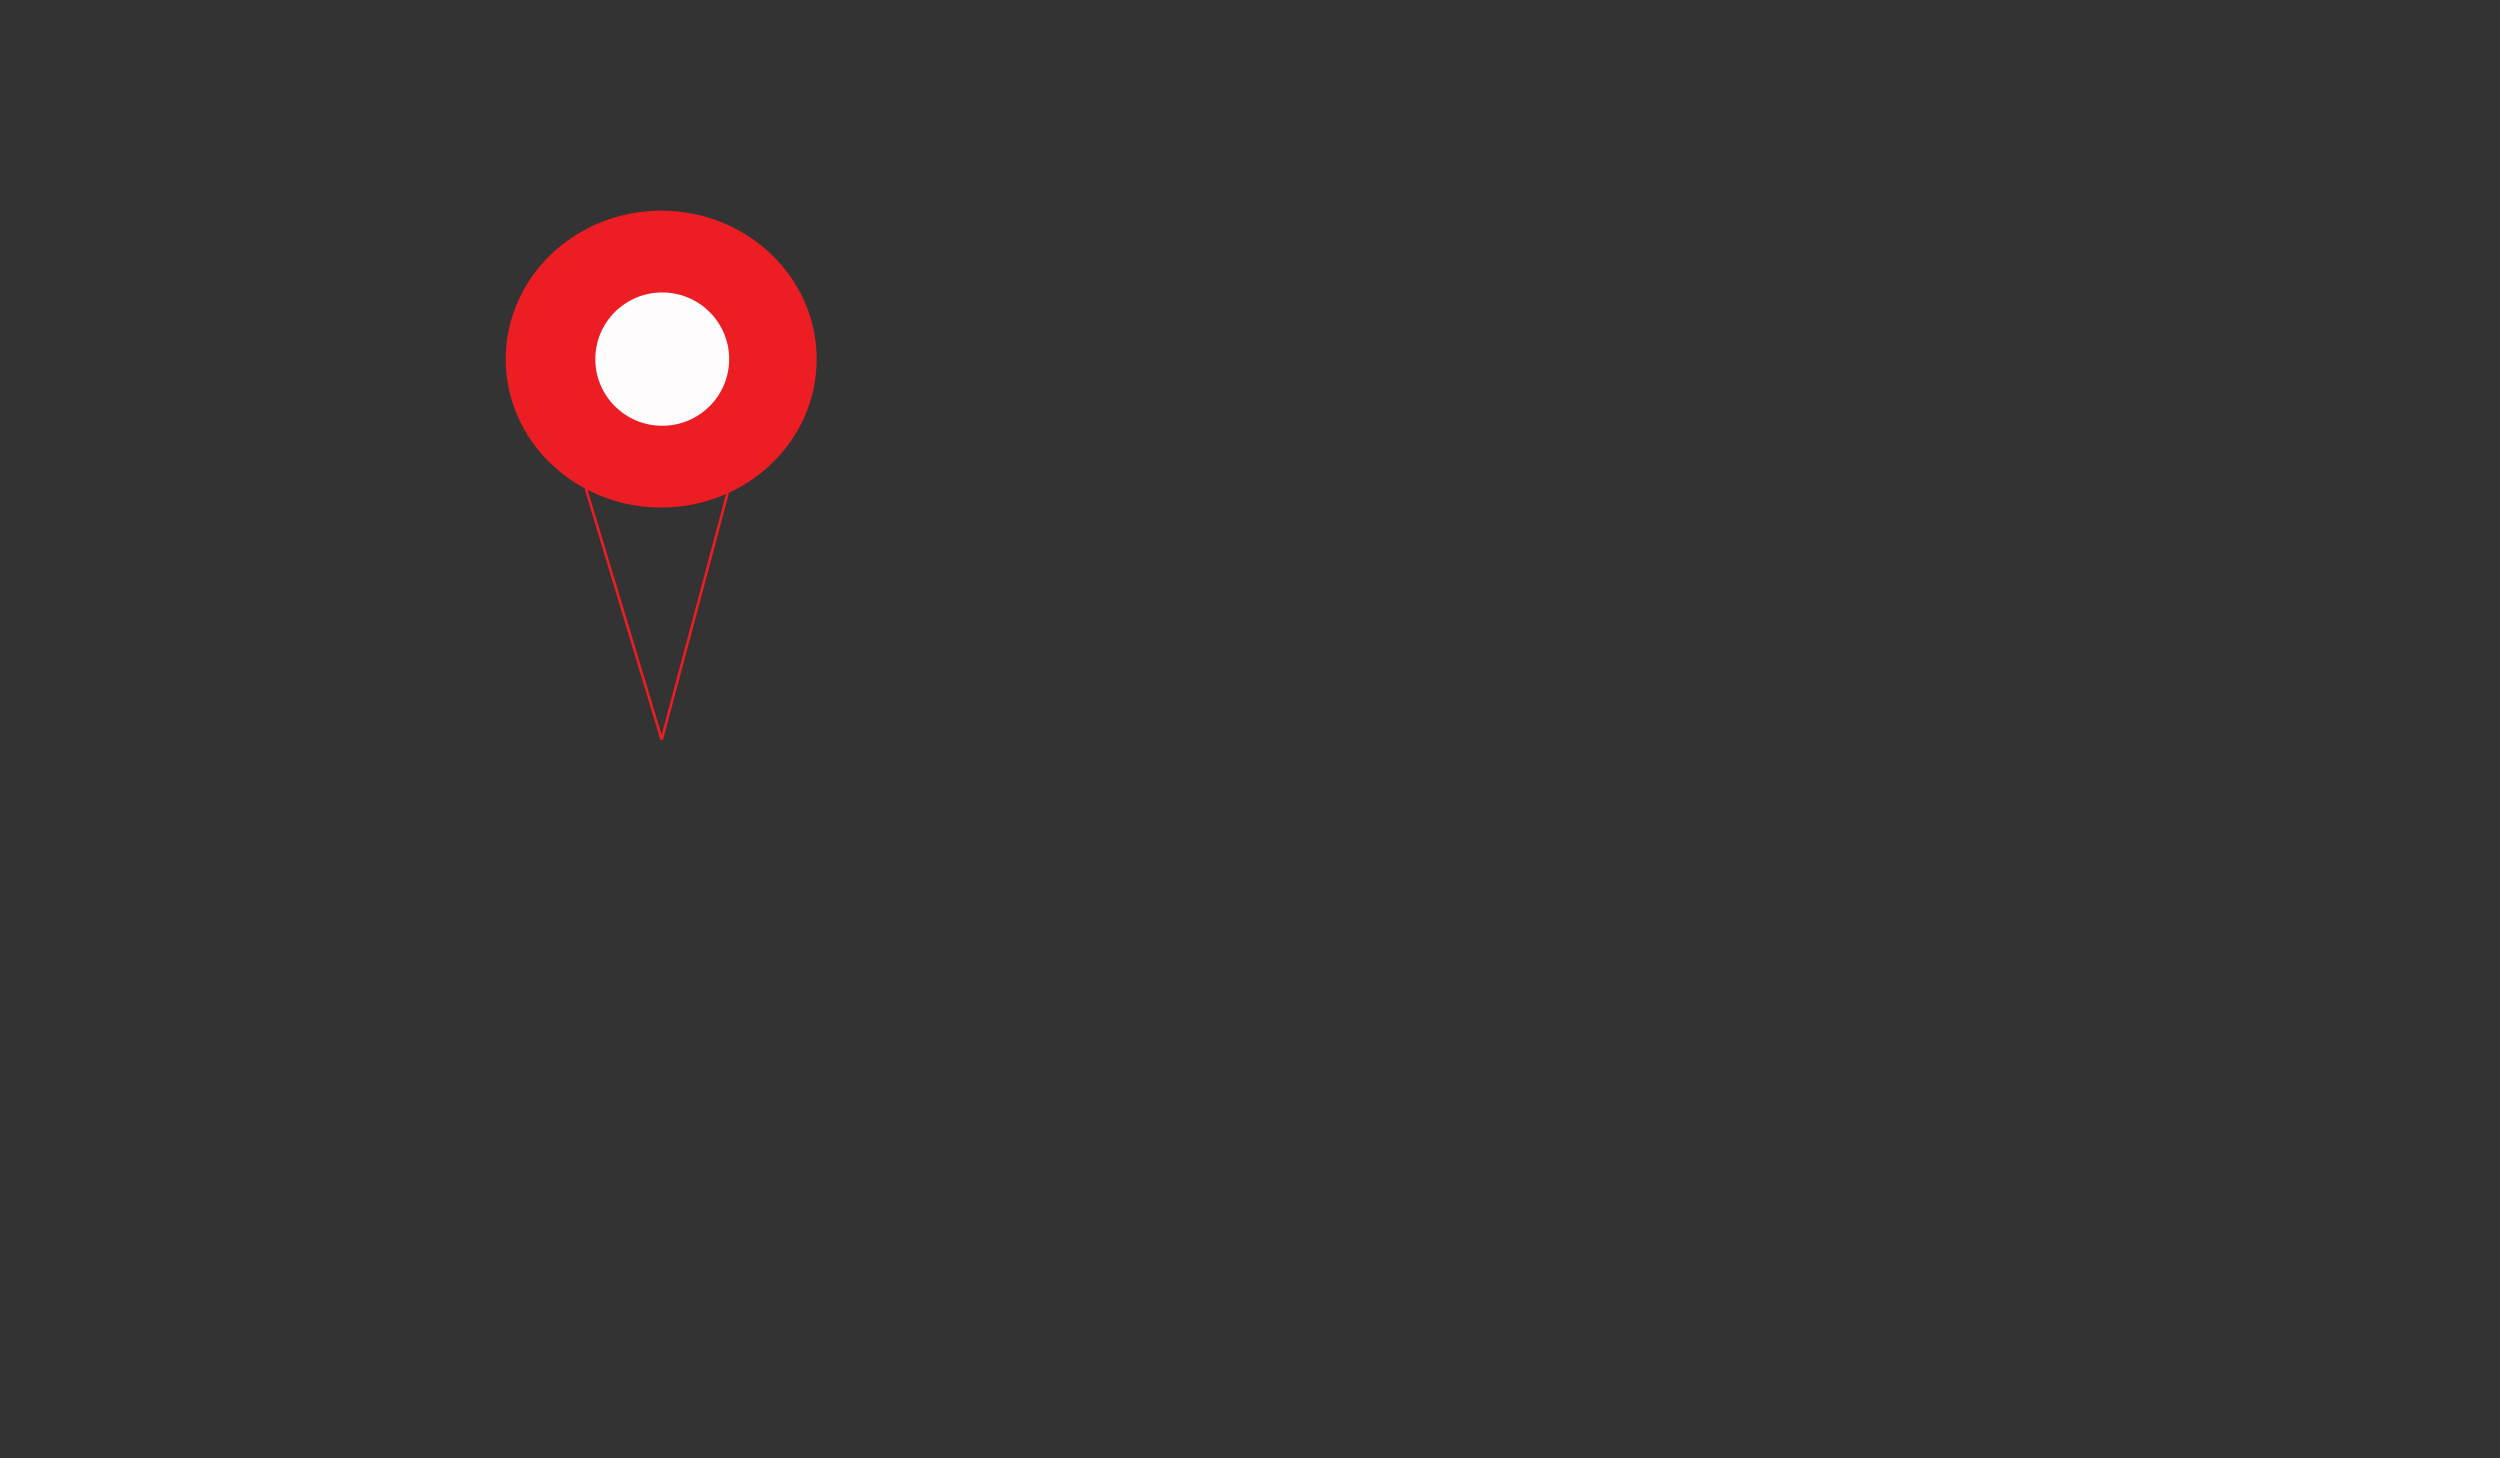 <?xml version="1.0" encoding="utf-8"?>
<!-- Generator: Adobe Illustrator 19.1.0, SVG Export Plug-In . SVG Version: 6.00 Build 0)  -->
<svg version="1.1" id="Laag_1" xmlns="http://www.w3.org/2000/svg" xmlns:xlink="http://www.w3.org/1999/xlink" x="0px" y="0px"
	 viewBox="0 0 960 560" style="enable-background:new 0 0 960 560;" xml:space="preserve">
<rect x="0" y="0" width="960" height="560" fill="#333333" stroke="none"/>
<style type="text/css">
	.st0{fill:#ED1D24;}
	.st1{fill:#FEFCFC;}
	.st2{fill:none;}
	.st3{fill:#ED1D24;stroke:#ED1D24;stroke-miterlimit:10;}
</style>
<ellipse class="st0" cx="253.9" cy="137.9" rx="59.7" ry="57"/>
<ellipse class="st1" cx="254.3" cy="137.9" rx="25.7" ry="25.6"/>
<line class="st2" x1="219.6" y1="189.4" x2="254.1" y2="284"/>
<line class="st3" x1="254.1" y1="284" x2="279.4" y2="189.4"/>
<line class="st3" x1="254.1" y1="284" x2="225" y2="187.7"/>
</svg>
